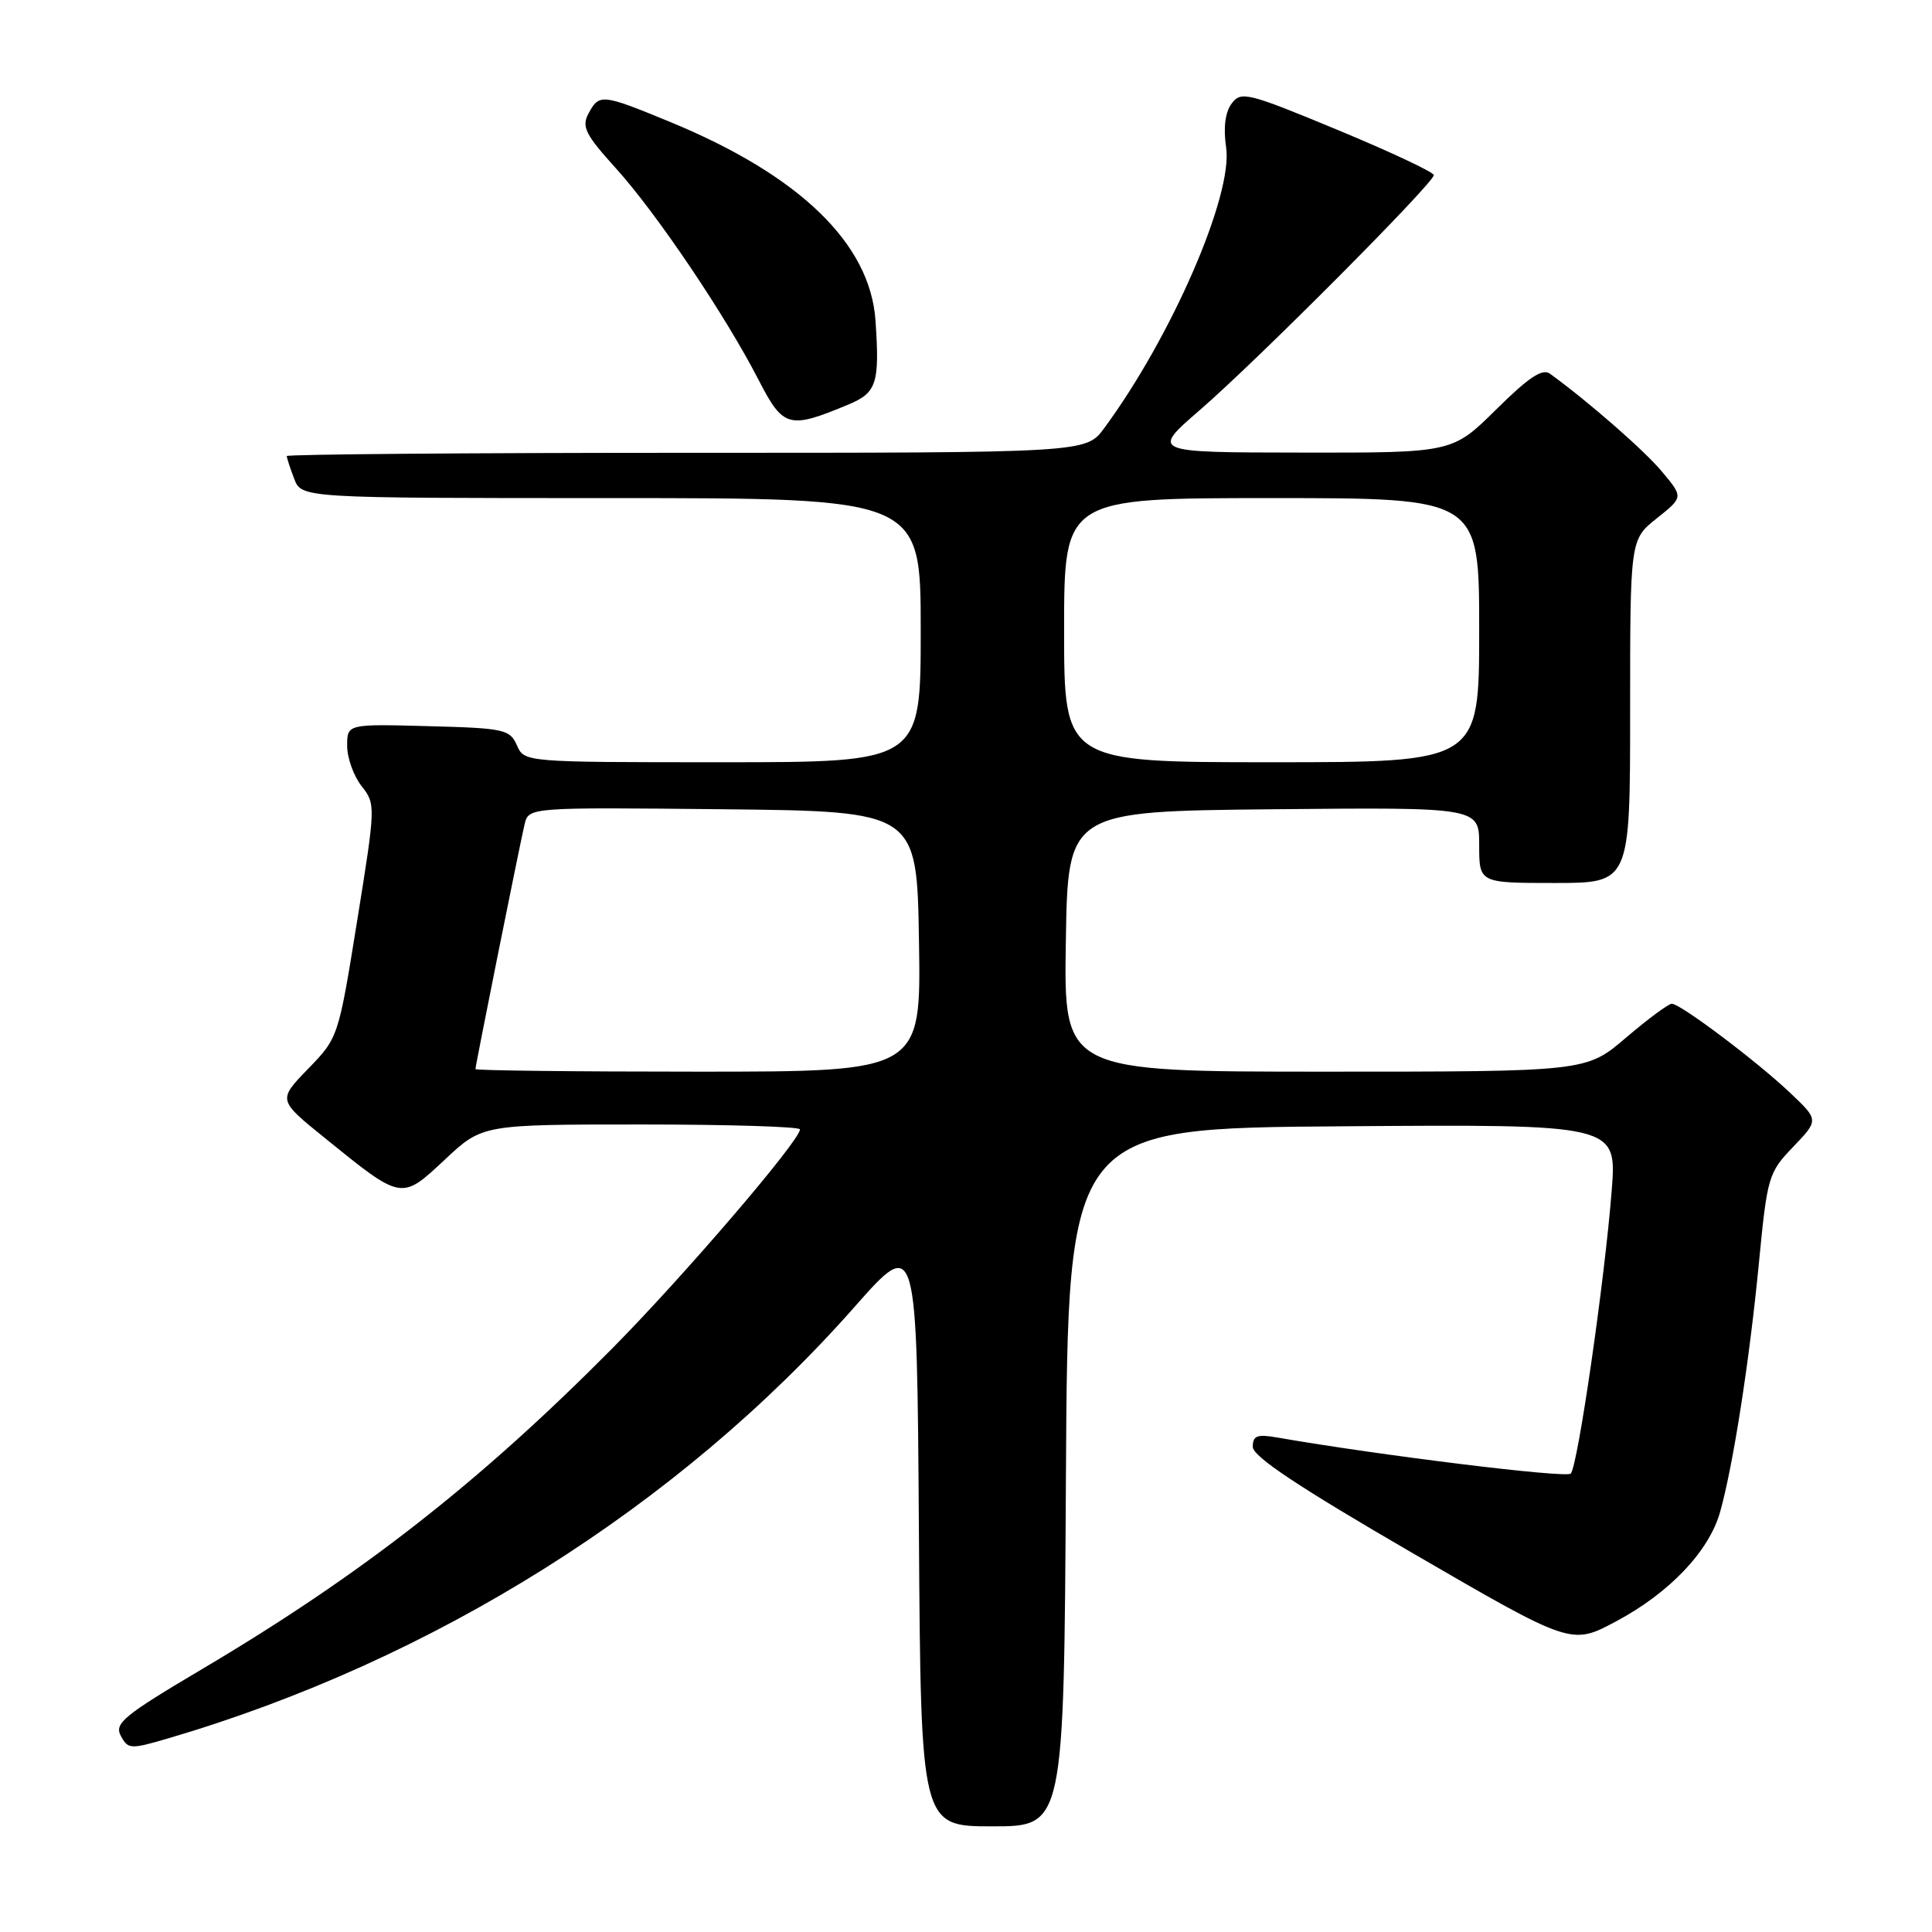 <?xml version="1.0" encoding="UTF-8" standalone="no"?>
<!DOCTYPE svg PUBLIC "-//W3C//DTD SVG 1.1//EN" "http://www.w3.org/Graphics/SVG/1.1/DTD/svg11.dtd" >
<svg xmlns="http://www.w3.org/2000/svg" xmlns:xlink="http://www.w3.org/1999/xlink" version="1.1" viewBox="0 0 256 256">
 <g >
 <path fill="currentColor"
d=" M 141.24 195.75 C 141.50 149.50 141.50 149.50 177.87 149.24 C 214.24 148.97 214.24 148.97 213.56 157.74 C 212.63 169.67 209.06 194.32 208.13 195.26 C 207.51 195.88 182.94 192.86 169.25 190.48 C 166.58 190.01 166.00 190.23 166.00 191.71 C 166.00 192.99 172.01 196.99 187.10 205.75 C 208.21 218.01 208.21 218.01 214.12 214.85 C 221.21 211.08 226.48 205.53 227.93 200.32 C 229.66 194.15 231.80 180.39 233.05 167.50 C 234.17 155.89 234.32 155.38 237.61 151.96 C 241.00 148.41 241.00 148.41 237.25 144.85 C 232.84 140.66 222.67 133.00 221.52 133.00 C 221.08 133.00 218.35 135.03 215.45 137.50 C 210.18 142.00 210.18 142.00 175.57 142.00 C 140.95 142.00 140.95 142.00 141.23 124.75 C 141.50 107.50 141.50 107.50 168.75 107.23 C 196.00 106.97 196.00 106.97 196.00 111.98 C 196.00 117.00 196.00 117.00 206.00 117.00 C 216.00 117.00 216.00 117.00 216.00 94.25 C 216.00 71.50 216.00 71.50 219.52 68.69 C 223.05 65.88 223.05 65.88 220.27 62.55 C 217.94 59.74 210.58 53.30 205.38 49.52 C 204.38 48.78 202.55 50.00 198.24 54.27 C 192.44 60.00 192.44 60.00 172.47 59.97 C 152.50 59.95 152.50 59.95 159.00 54.32 C 166.55 47.80 190.00 24.24 189.99 23.20 C 189.98 22.82 184.25 20.12 177.25 17.22 C 165.30 12.26 164.44 12.05 163.20 13.72 C 162.34 14.88 162.08 16.91 162.47 19.55 C 163.39 25.86 155.24 44.63 146.30 56.75 C 143.90 60.00 143.90 60.00 90.95 60.00 C 61.83 60.00 38.00 60.20 38.00 60.43 C 38.00 60.67 38.44 62.02 38.98 63.43 C 39.95 66.00 39.95 66.00 80.98 66.00 C 122.00 66.00 122.00 66.00 122.00 83.50 C 122.00 101.00 122.00 101.00 95.74 101.00 C 69.47 101.00 69.47 101.00 68.49 98.75 C 67.56 96.65 66.81 96.48 56.75 96.22 C 46.00 95.93 46.00 95.93 46.00 98.83 C 46.00 100.43 46.86 102.82 47.91 104.16 C 49.79 106.55 49.78 106.78 47.32 122.04 C 44.84 137.45 44.82 137.51 40.82 141.63 C 36.82 145.76 36.82 145.76 42.99 150.75 C 53.30 159.10 53.15 159.07 58.94 153.66 C 63.91 149.00 63.91 149.00 84.96 149.00 C 96.53 149.00 106.00 149.29 106.00 149.65 C 106.00 151.14 90.47 169.25 81.06 178.74 C 63.46 196.49 47.87 208.67 26.75 221.18 C 16.37 227.33 15.12 228.36 16.01 230.01 C 16.96 231.79 17.29 231.81 22.26 230.35 C 57.47 220.01 89.89 199.63 113.25 173.15 C 121.50 163.81 121.50 163.81 121.76 202.90 C 122.02 242.00 122.02 242.00 131.50 242.00 C 140.98 242.00 140.98 242.00 141.24 195.75 Z  M 112.45 53.59 C 116.17 52.03 116.57 50.78 116.01 42.50 C 115.32 32.29 105.97 23.24 88.82 16.17 C 79.75 12.43 79.40 12.39 77.98 15.04 C 77.04 16.79 77.55 17.81 81.60 22.29 C 86.97 28.22 96.08 41.72 100.50 50.31 C 103.80 56.71 104.51 56.90 112.45 53.59 Z  M 63.00 141.66 C 63.00 141.17 68.86 111.97 69.51 109.23 C 70.05 106.97 70.05 106.97 95.77 107.23 C 121.50 107.50 121.50 107.50 121.77 124.75 C 122.05 142.00 122.05 142.00 92.52 142.00 C 76.29 142.00 63.00 141.85 63.00 141.66 Z  M 141.00 83.50 C 141.00 66.00 141.00 66.00 168.50 66.00 C 196.00 66.00 196.00 66.00 196.00 83.50 C 196.00 101.00 196.00 101.00 168.50 101.00 C 141.00 101.00 141.00 101.00 141.00 83.50 Z "/>
</g>
</svg>
